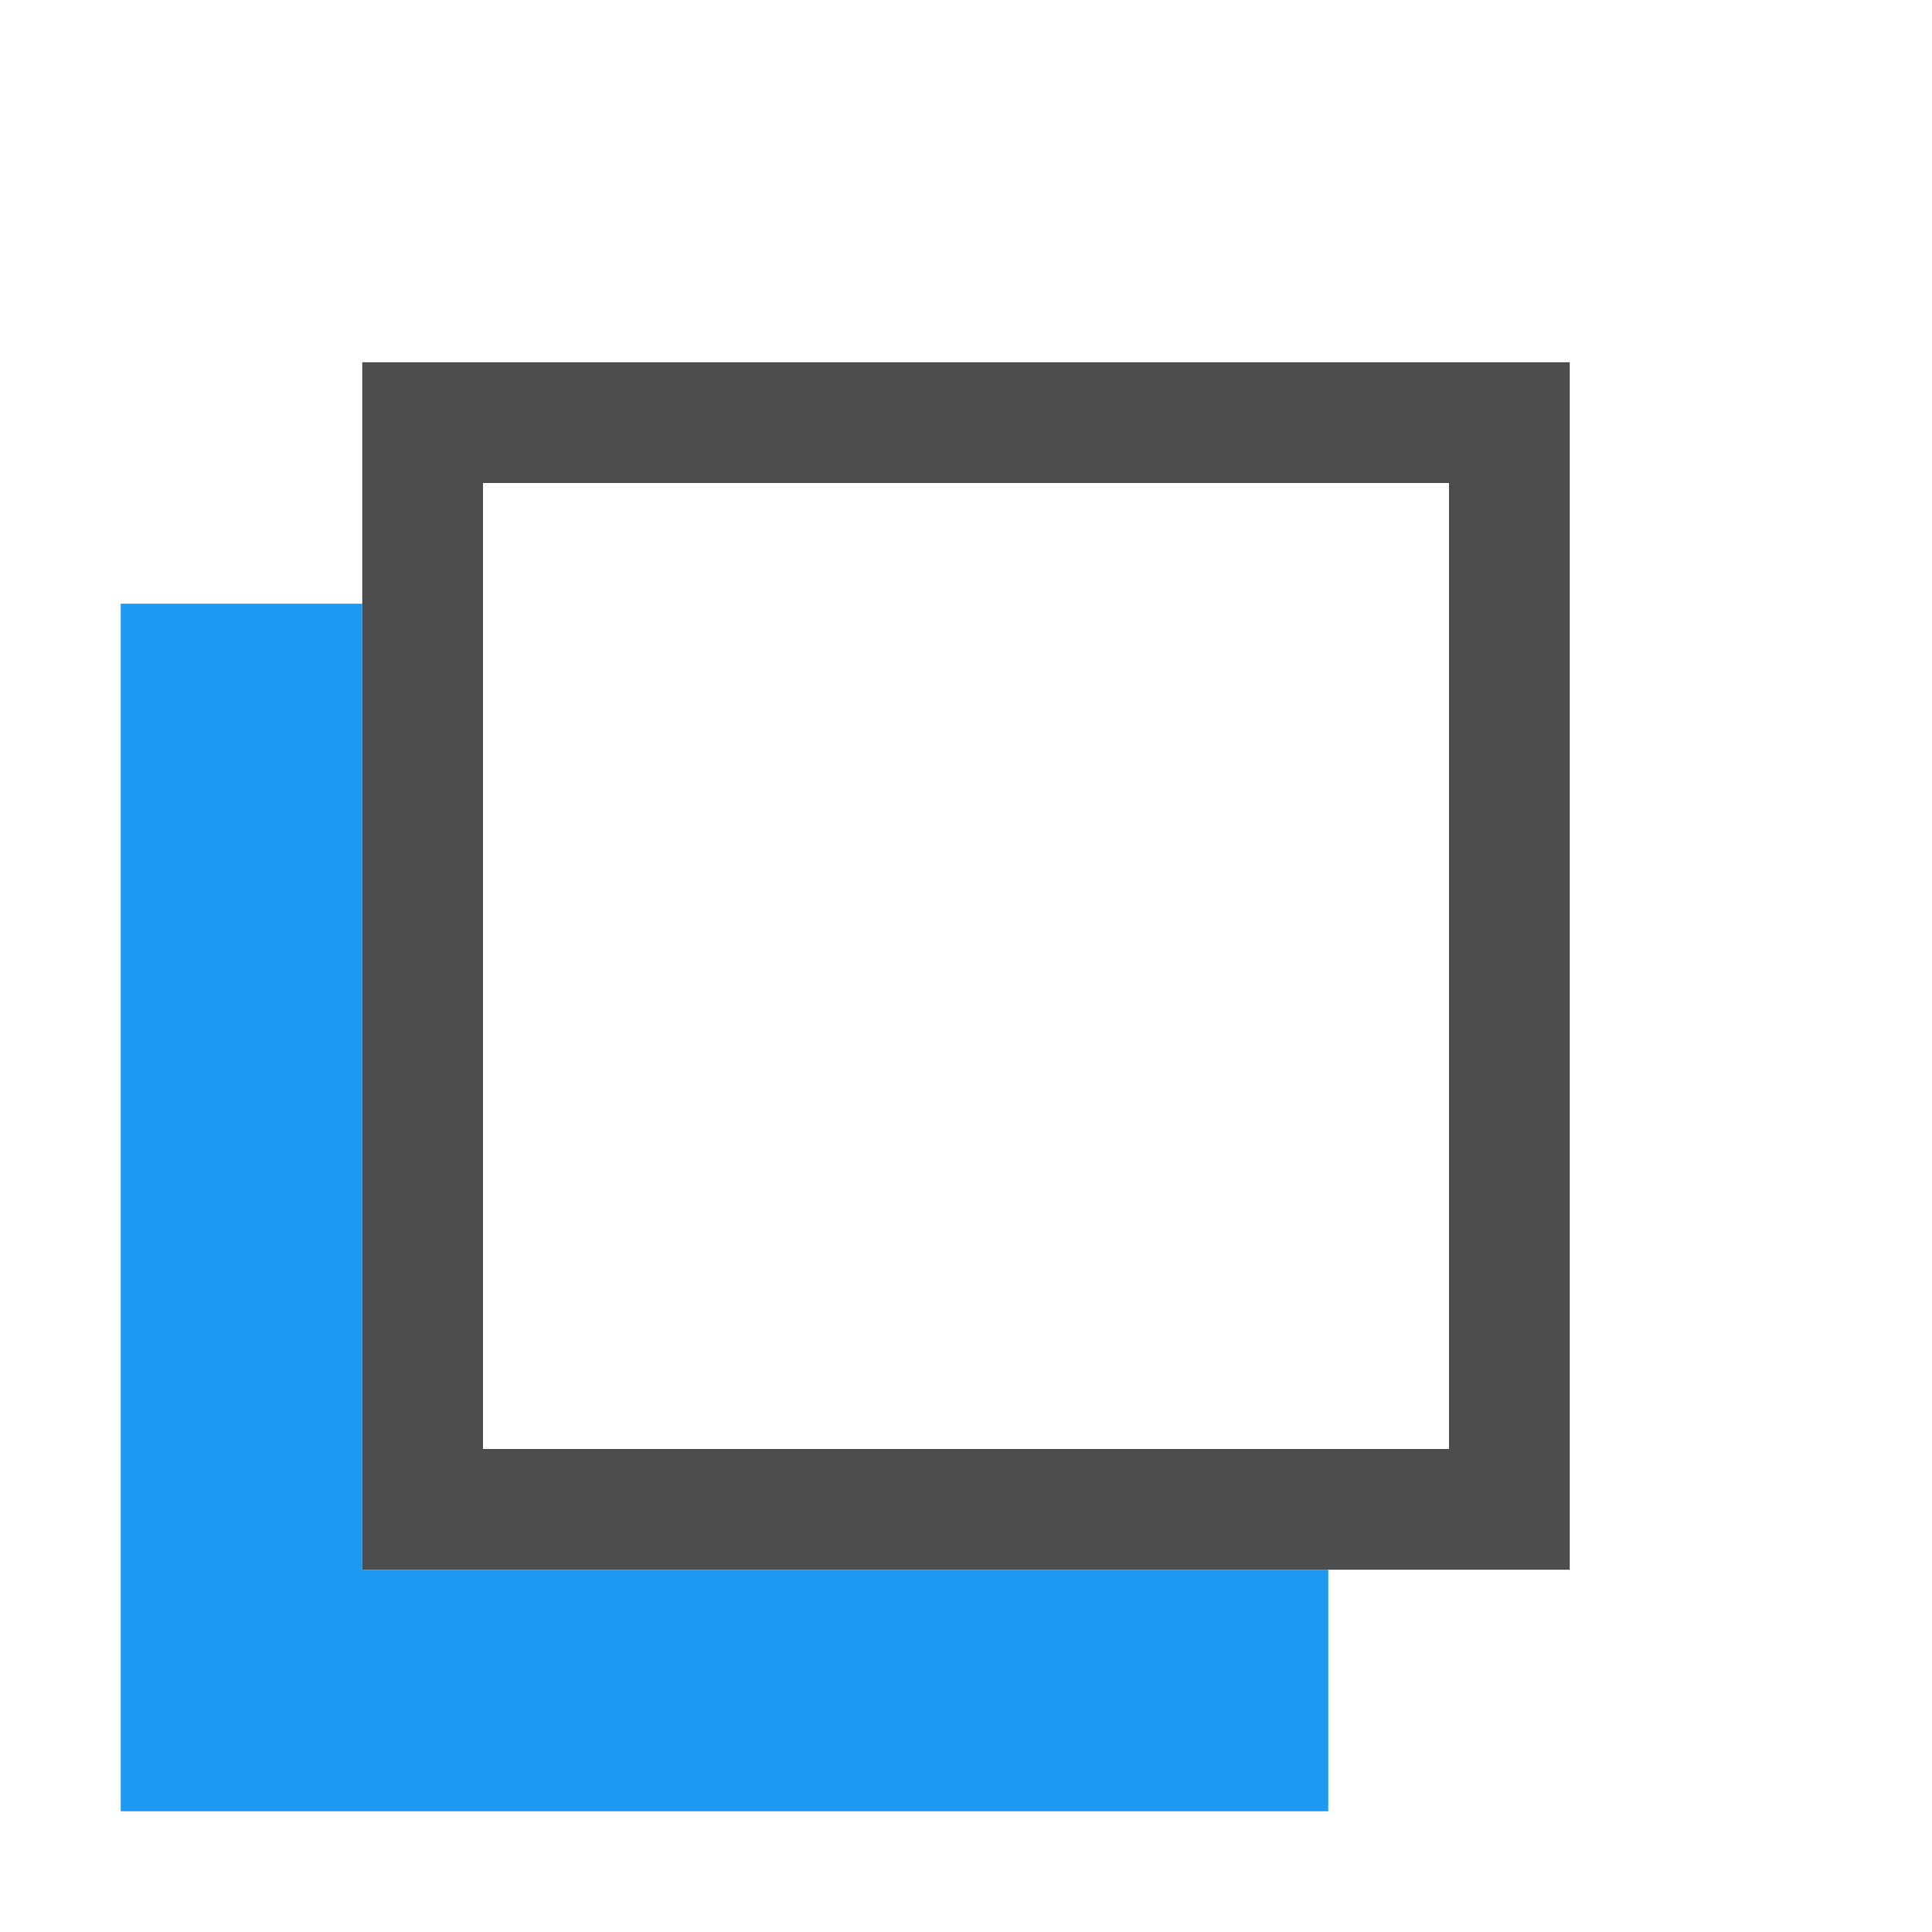 <svg xmlns="http://www.w3.org/2000/svg" viewBox="0 0 16 16">
 <path 
     style="fill:#1d99f3" 
     d="M 1 5 L 1 15 L 11 15 L 11 13 L 3 13 L 3 5 L 1 5 z "
     />
 <path 
     style="fill:#4d4d4d" 
     d="M 3 3 L 3 13 L 13 13 L 13 3 L 3 3 z M 4 4 L 12 4 L 12 12 L 4 12 L 4 4 z "
     />
 </svg>
